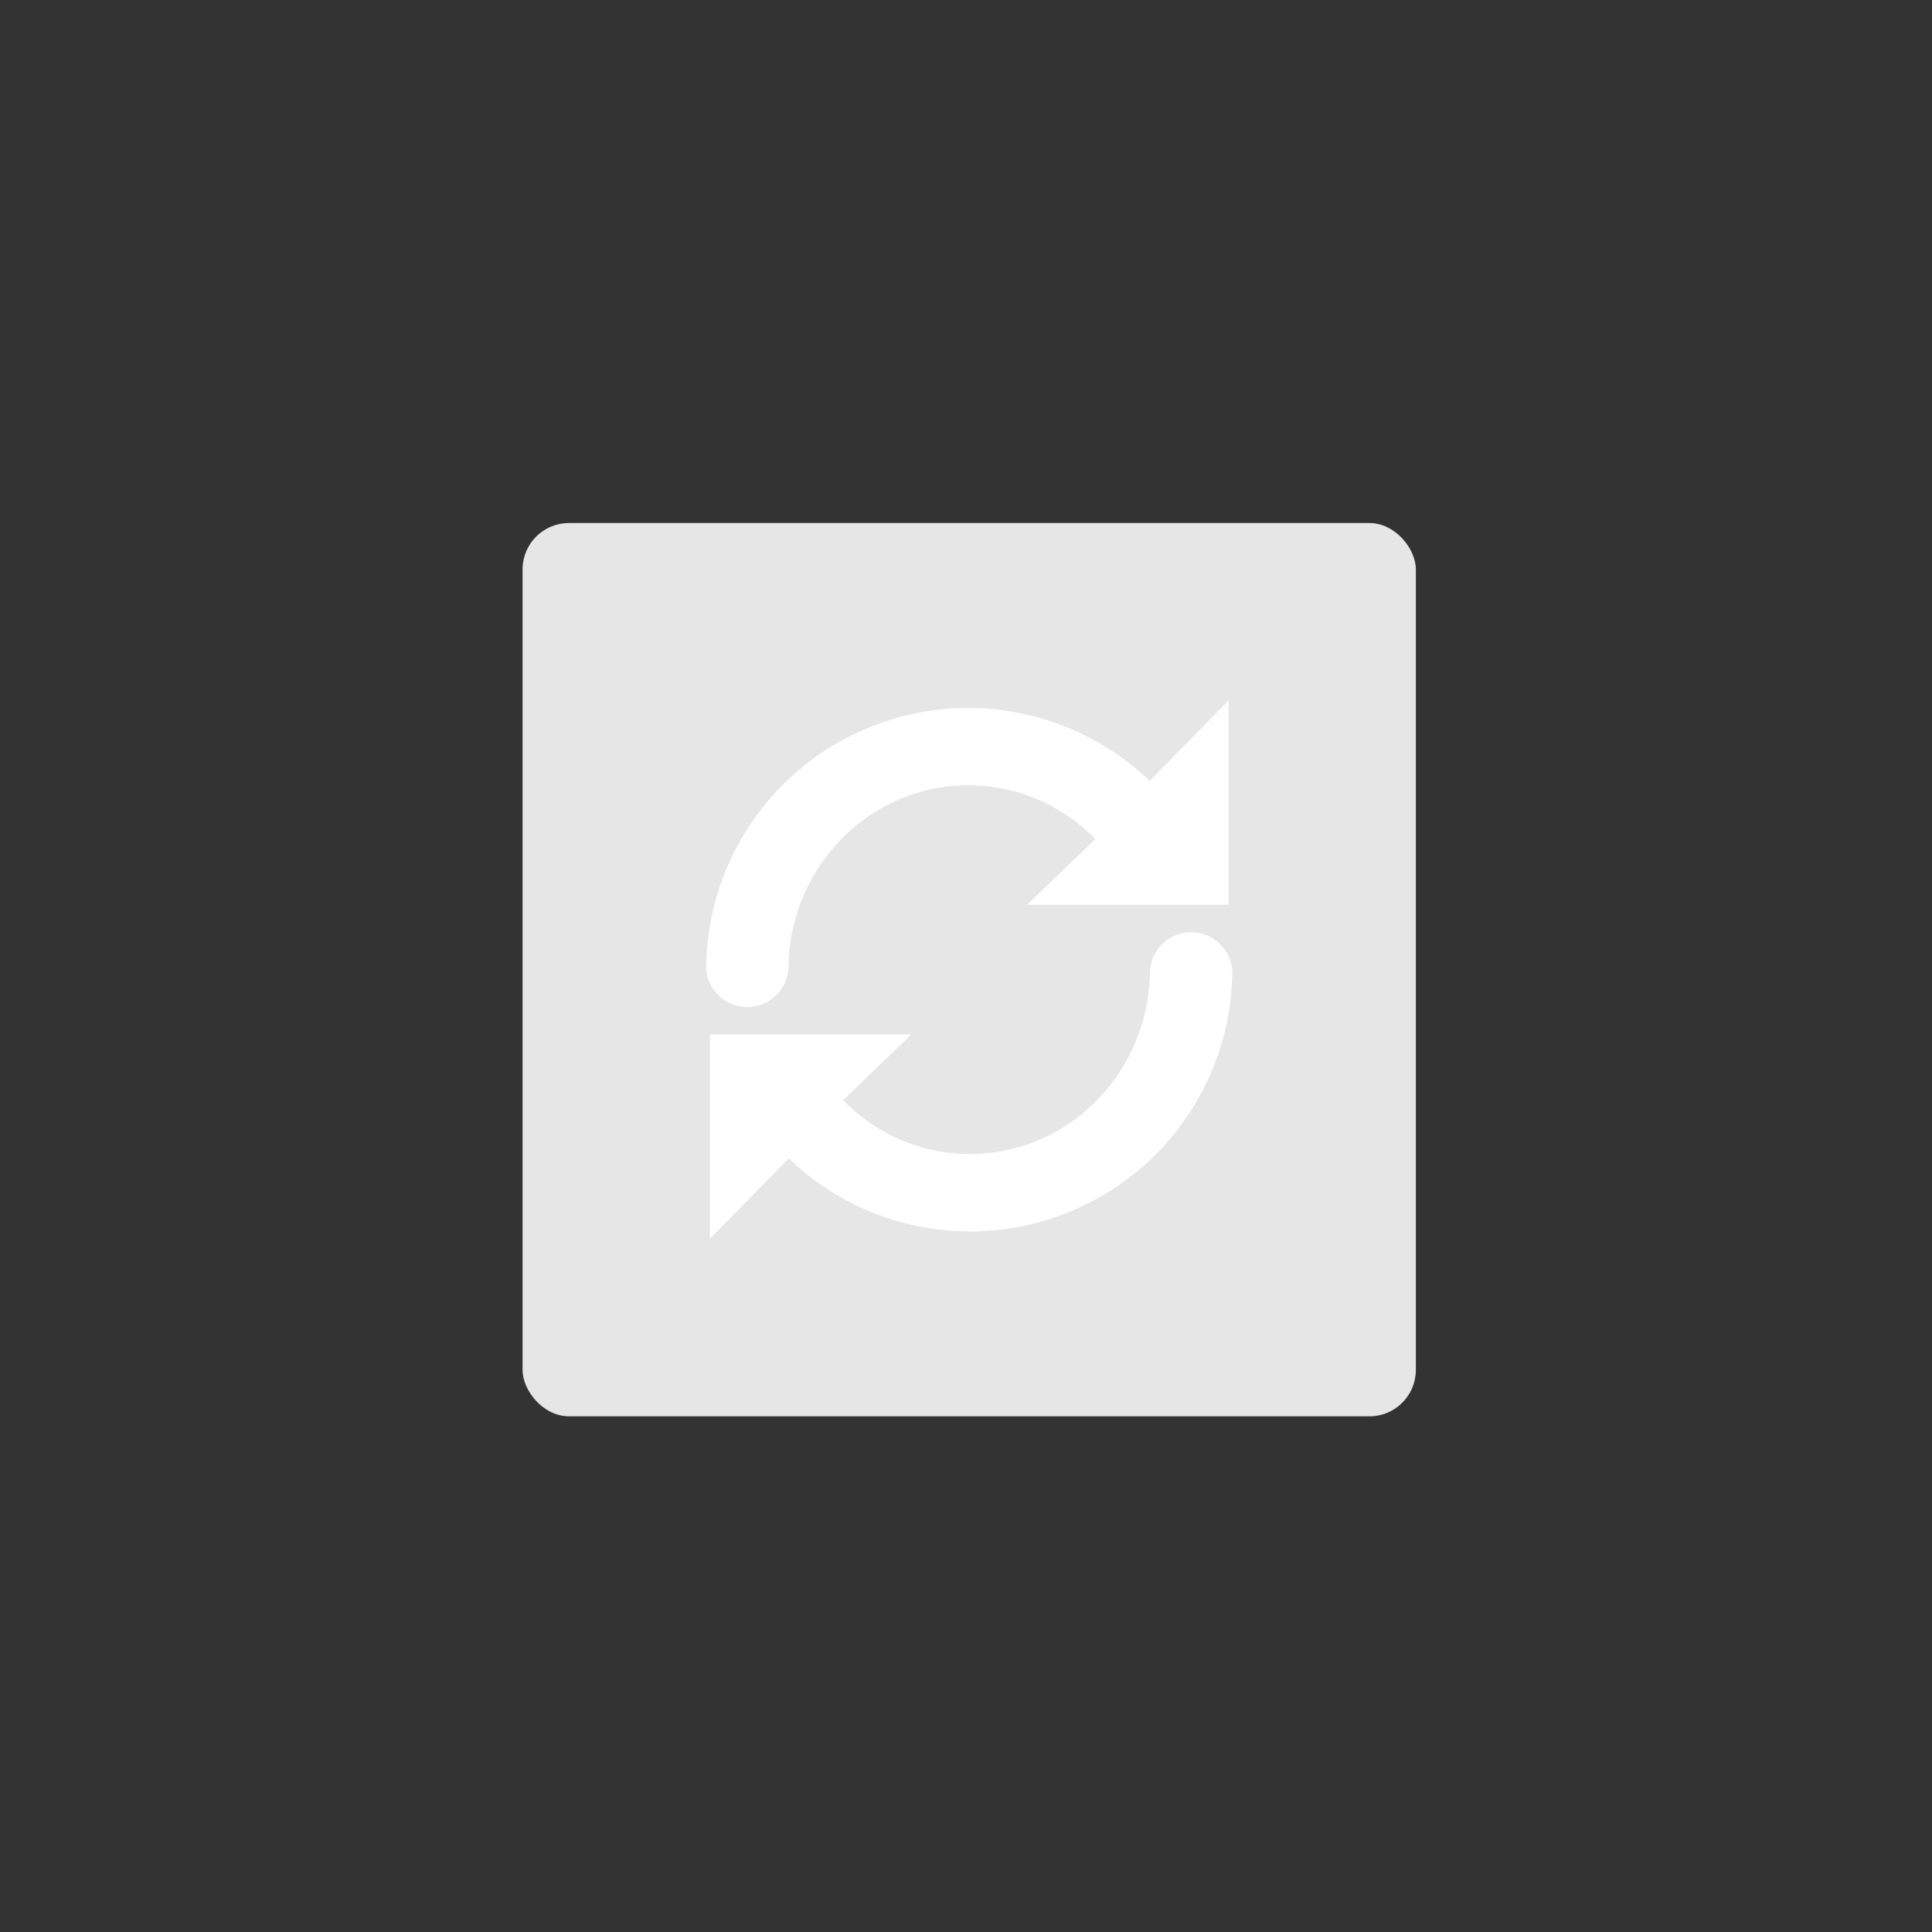 <svg id="Blocks" xmlns="http://www.w3.org/2000/svg" viewBox="0 0 500 500"><rect x="0" y="0" width="500" height="500" fill="#333333" stroke="none"/><defs><style>.cls-1{fill:#e6e6e6;}.cls-2{fill:#fff;}</style></defs><title>Content slider block 2 copy</title><rect class="cls-1" x="135.24" y="135.36" width="231.18" height="231.18" rx="12"/><path class="cls-2" d="M297.54,202.1a67.84,67.84,0,0,0-114.76,46.79,9.82,9.82,0,0,0-.06,1.09c0,.12,0,.24,0,.36s0,.49,0,.73h.06a10.68,10.68,0,0,0,21.3-1.09c0-.26,0-.51,0-.76.94-25.58,21.4-46,46.52-46a45.78,45.78,0,0,1,32.86,13.94l-17.65,17h52.15v-52.9Z"/><path class="cls-2" d="M204.12,299.8A67.83,67.83,0,0,0,318.88,253a10,10,0,0,0,.05-1.1c0-.12,0-.24,0-.36s0-.48,0-.72h-.05a10.68,10.68,0,0,0-21.3,1.08c0,.26,0,.51,0,.76-.94,25.58-21.41,46-46.52,46a45.79,45.79,0,0,1-32.86-13.95l17.65-17H183.72v52.9Z"/></svg>